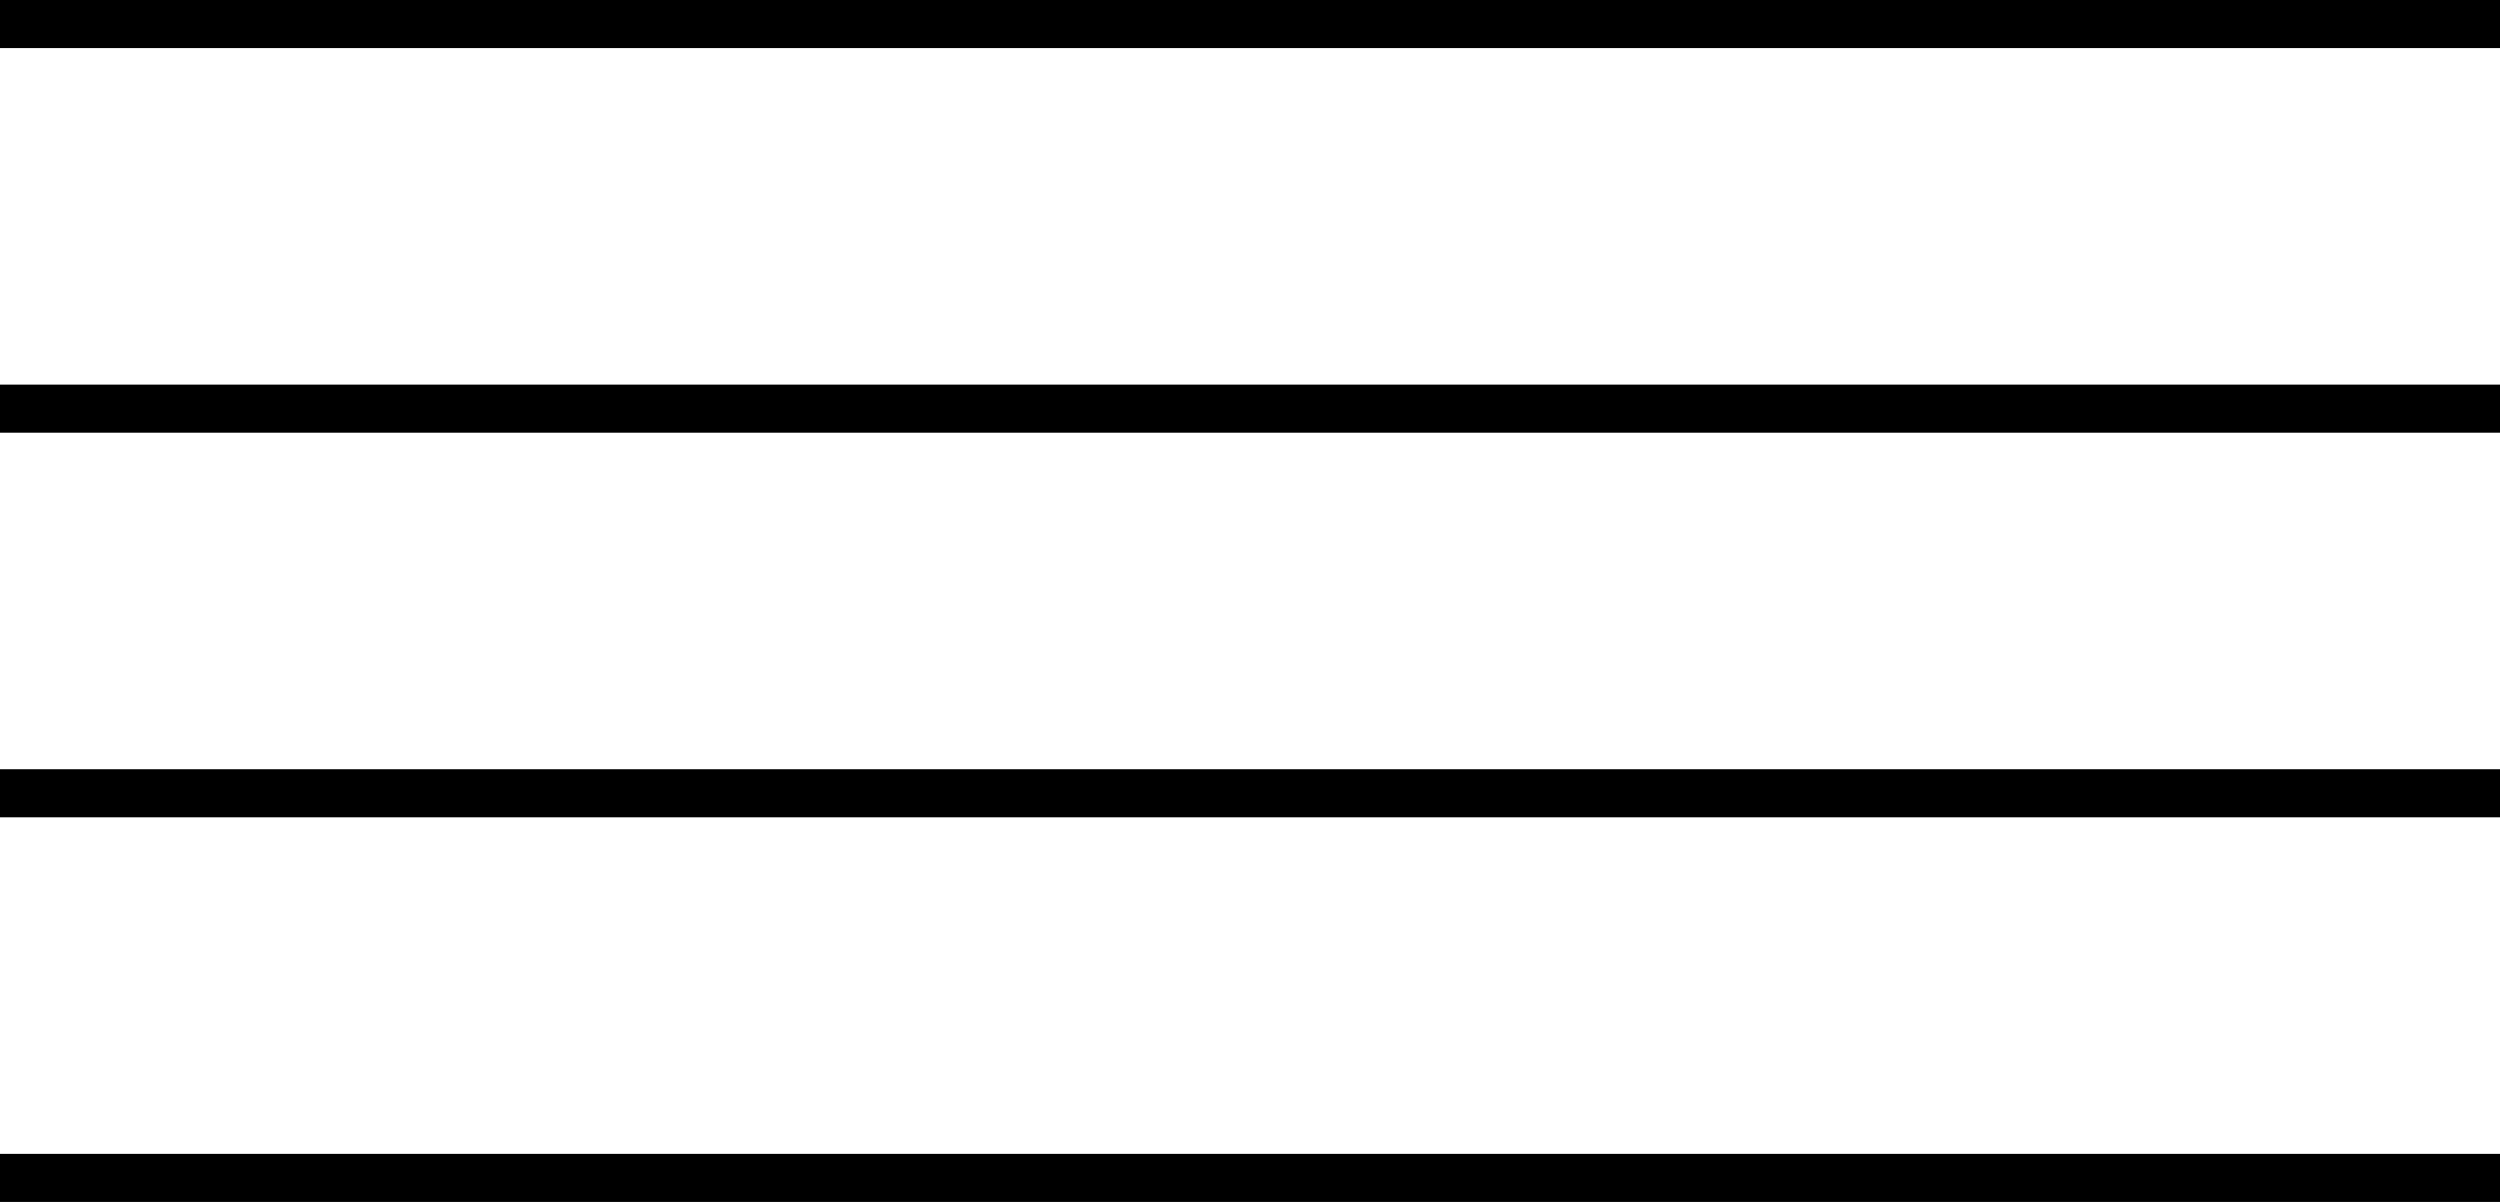<svg width="52" height="25" viewBox="0 0 52 25" fill="none" xmlns="http://www.w3.org/2000/svg">
<g id="Group 1175">
<rect id="Rectangle 595" width="52" height="1" fill="black"/>
<rect id="Rectangle 596" y="8" width="52" height="1" fill="black"/>
<rect id="Rectangle 597" y="16" width="52" height="1" fill="black"/>
<rect id="Rectangle 598" y="24" width="52" height="1" fill="black"/>
</g>
</svg>
